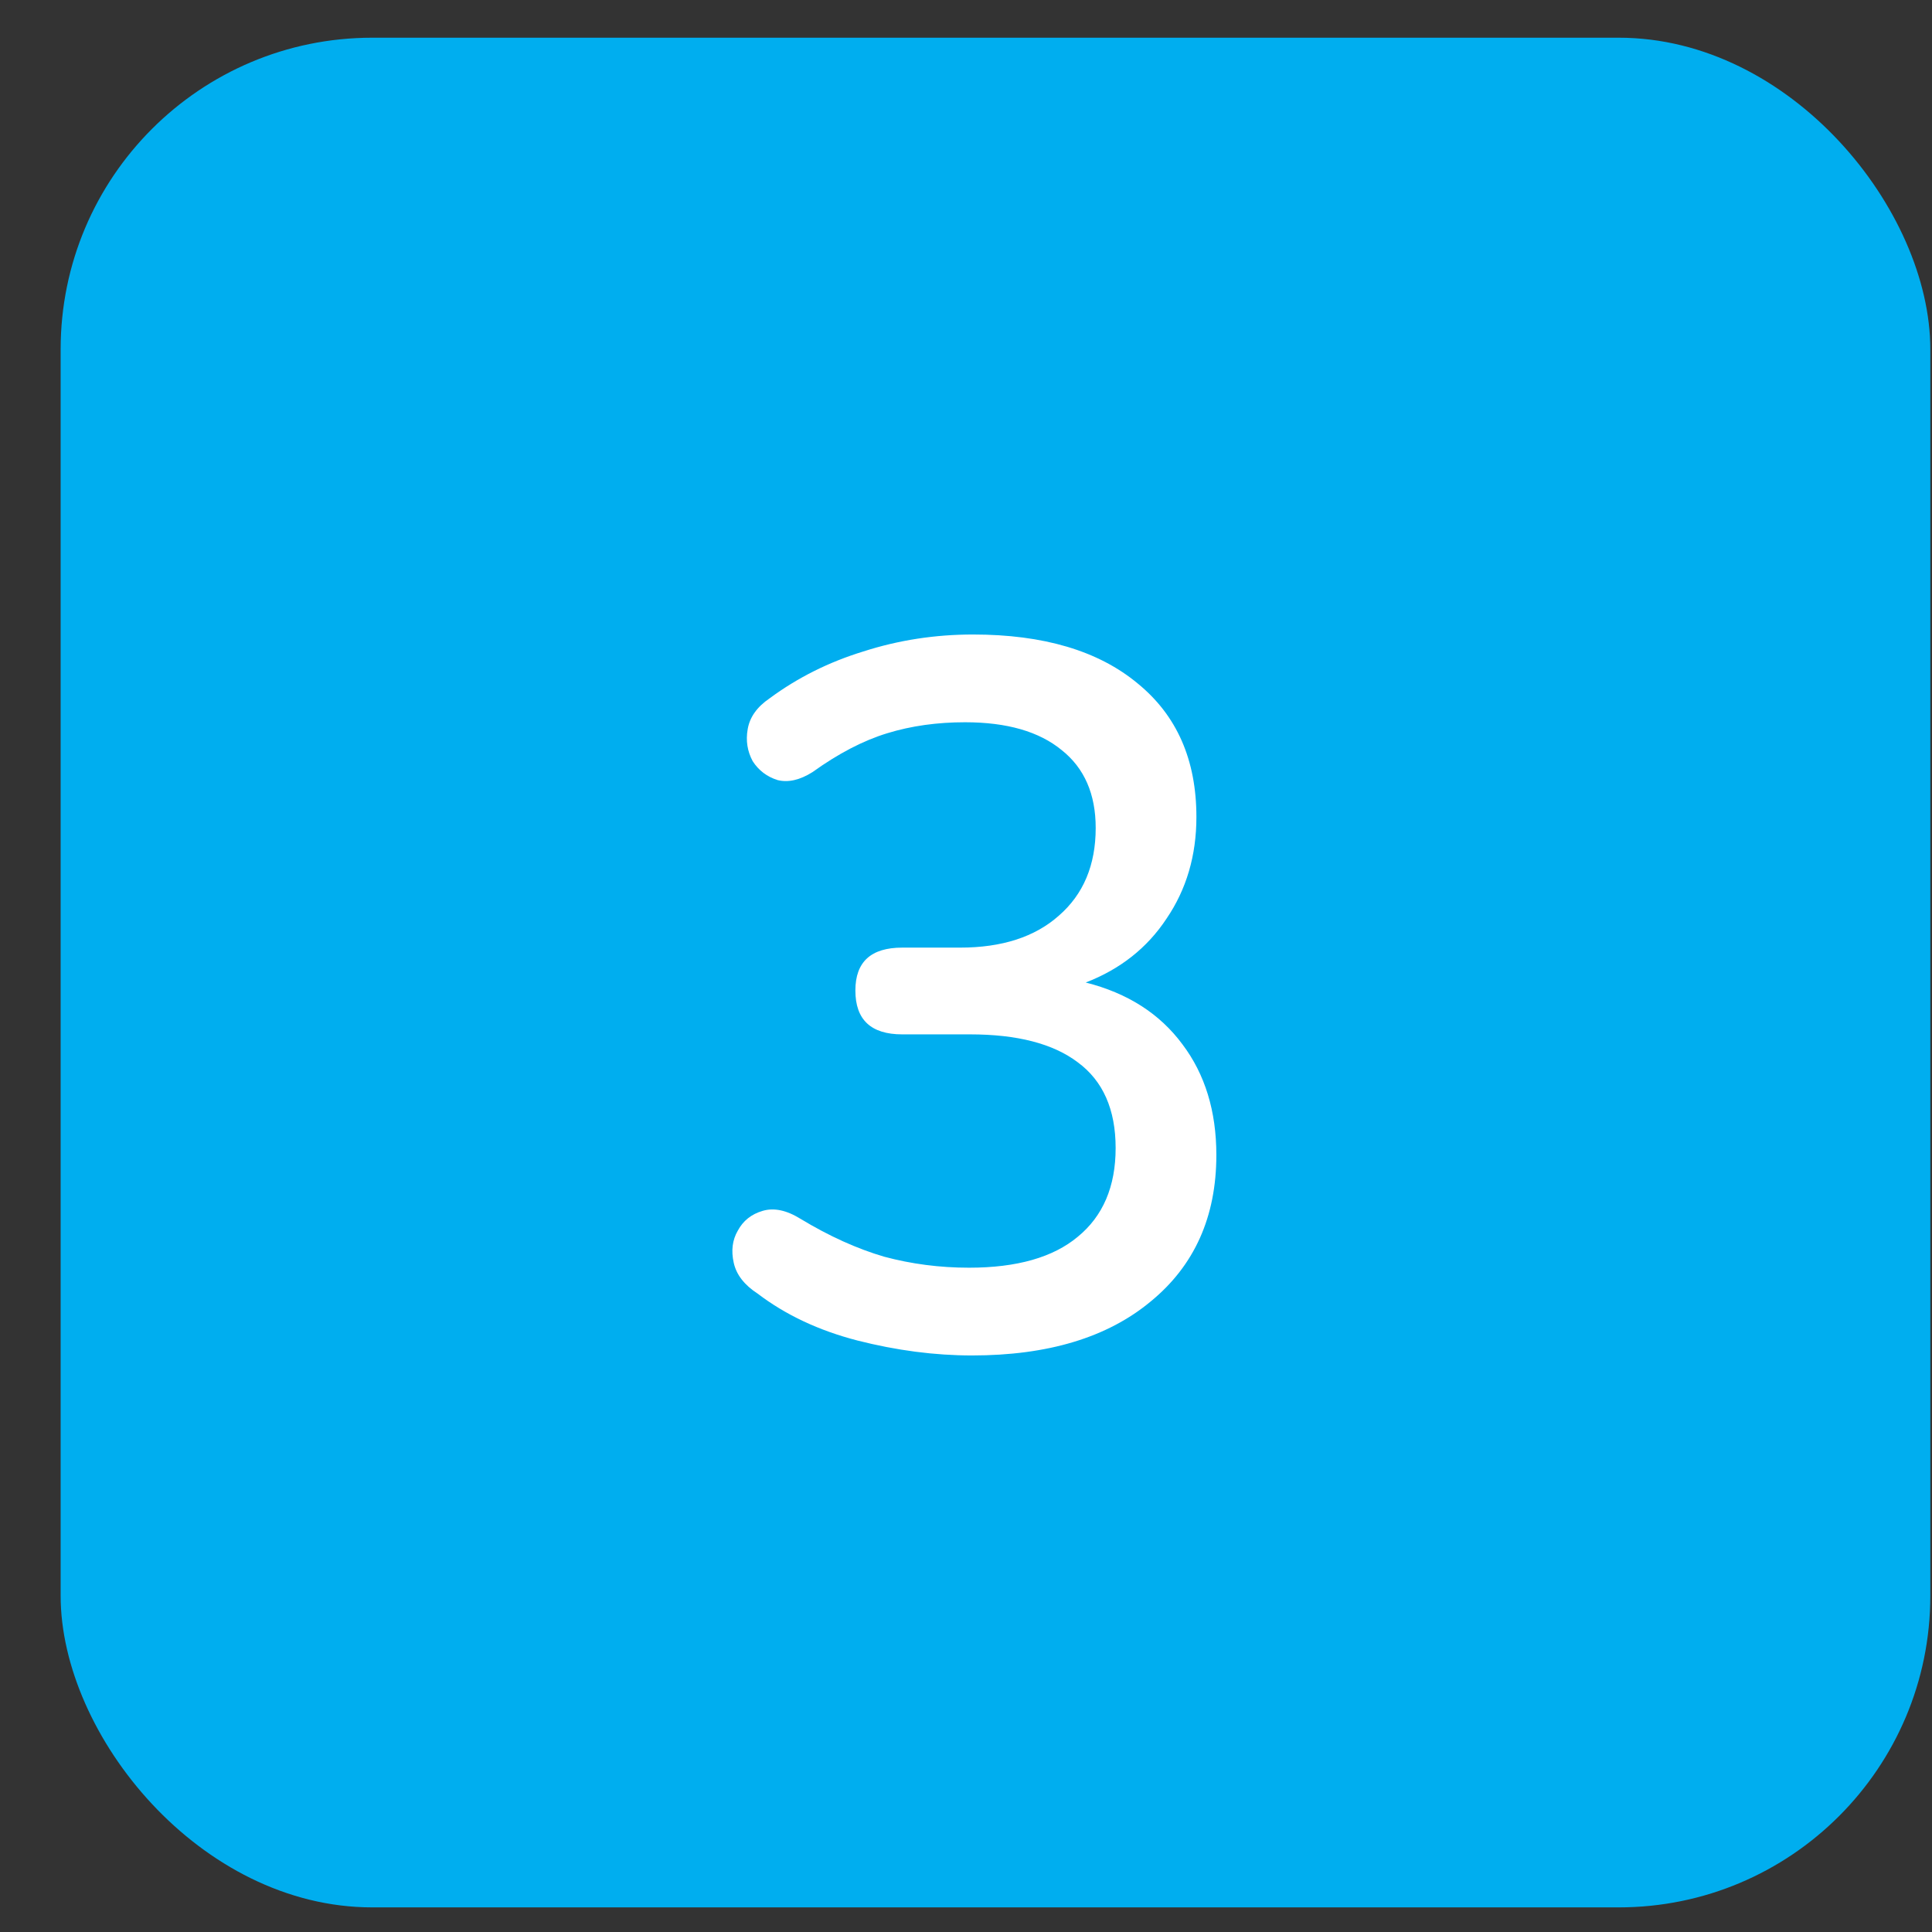 <svg width="31" height="31" viewBox="0 0 31 31" fill="none" xmlns="http://www.w3.org/2000/svg">
<rect x="0" y="0" width="31" height="31" fill="#333333" stroke="none"/>
<rect x="0.973" y="0.605" width="30" height="30" rx="5" fill="#00AEEF"/>
<path d="M15.597 21.749C14.999 21.749 14.386 21.669 13.757 21.509C13.138 21.349 12.605 21.098 12.157 20.757C11.943 20.618 11.815 20.453 11.773 20.261C11.73 20.069 11.751 19.898 11.837 19.749C11.922 19.589 12.055 19.482 12.237 19.429C12.418 19.375 12.621 19.418 12.845 19.557C13.303 19.834 13.751 20.037 14.189 20.165C14.626 20.282 15.079 20.341 15.549 20.341C16.317 20.341 16.898 20.175 17.293 19.845C17.698 19.514 17.901 19.039 17.901 18.421C17.901 17.802 17.698 17.343 17.293 17.045C16.898 16.746 16.322 16.597 15.565 16.597H14.477C13.975 16.597 13.725 16.362 13.725 15.893C13.725 15.434 13.975 15.205 14.477 15.205H15.405C16.077 15.205 16.605 15.034 16.989 14.693C17.383 14.351 17.581 13.882 17.581 13.285C17.581 12.741 17.399 12.325 17.037 12.037C16.674 11.738 16.157 11.589 15.485 11.589C15.037 11.589 14.621 11.647 14.237 11.765C13.853 11.882 13.453 12.09 13.037 12.389C12.834 12.517 12.647 12.559 12.477 12.517C12.306 12.463 12.173 12.362 12.077 12.213C11.991 12.053 11.965 11.882 11.997 11.701C12.029 11.509 12.146 11.343 12.349 11.205C12.797 10.874 13.298 10.623 13.853 10.453C14.418 10.271 15.005 10.181 15.613 10.181C16.743 10.181 17.623 10.442 18.253 10.965C18.882 11.477 19.197 12.191 19.197 13.109C19.197 13.727 19.037 14.271 18.717 14.741C18.407 15.21 17.975 15.551 17.421 15.765C18.093 15.935 18.61 16.266 18.973 16.757C19.335 17.237 19.517 17.829 19.517 18.533C19.517 19.525 19.165 20.309 18.461 20.885C17.767 21.461 16.813 21.749 15.597 21.749Z" fill="white"/>
</svg>
